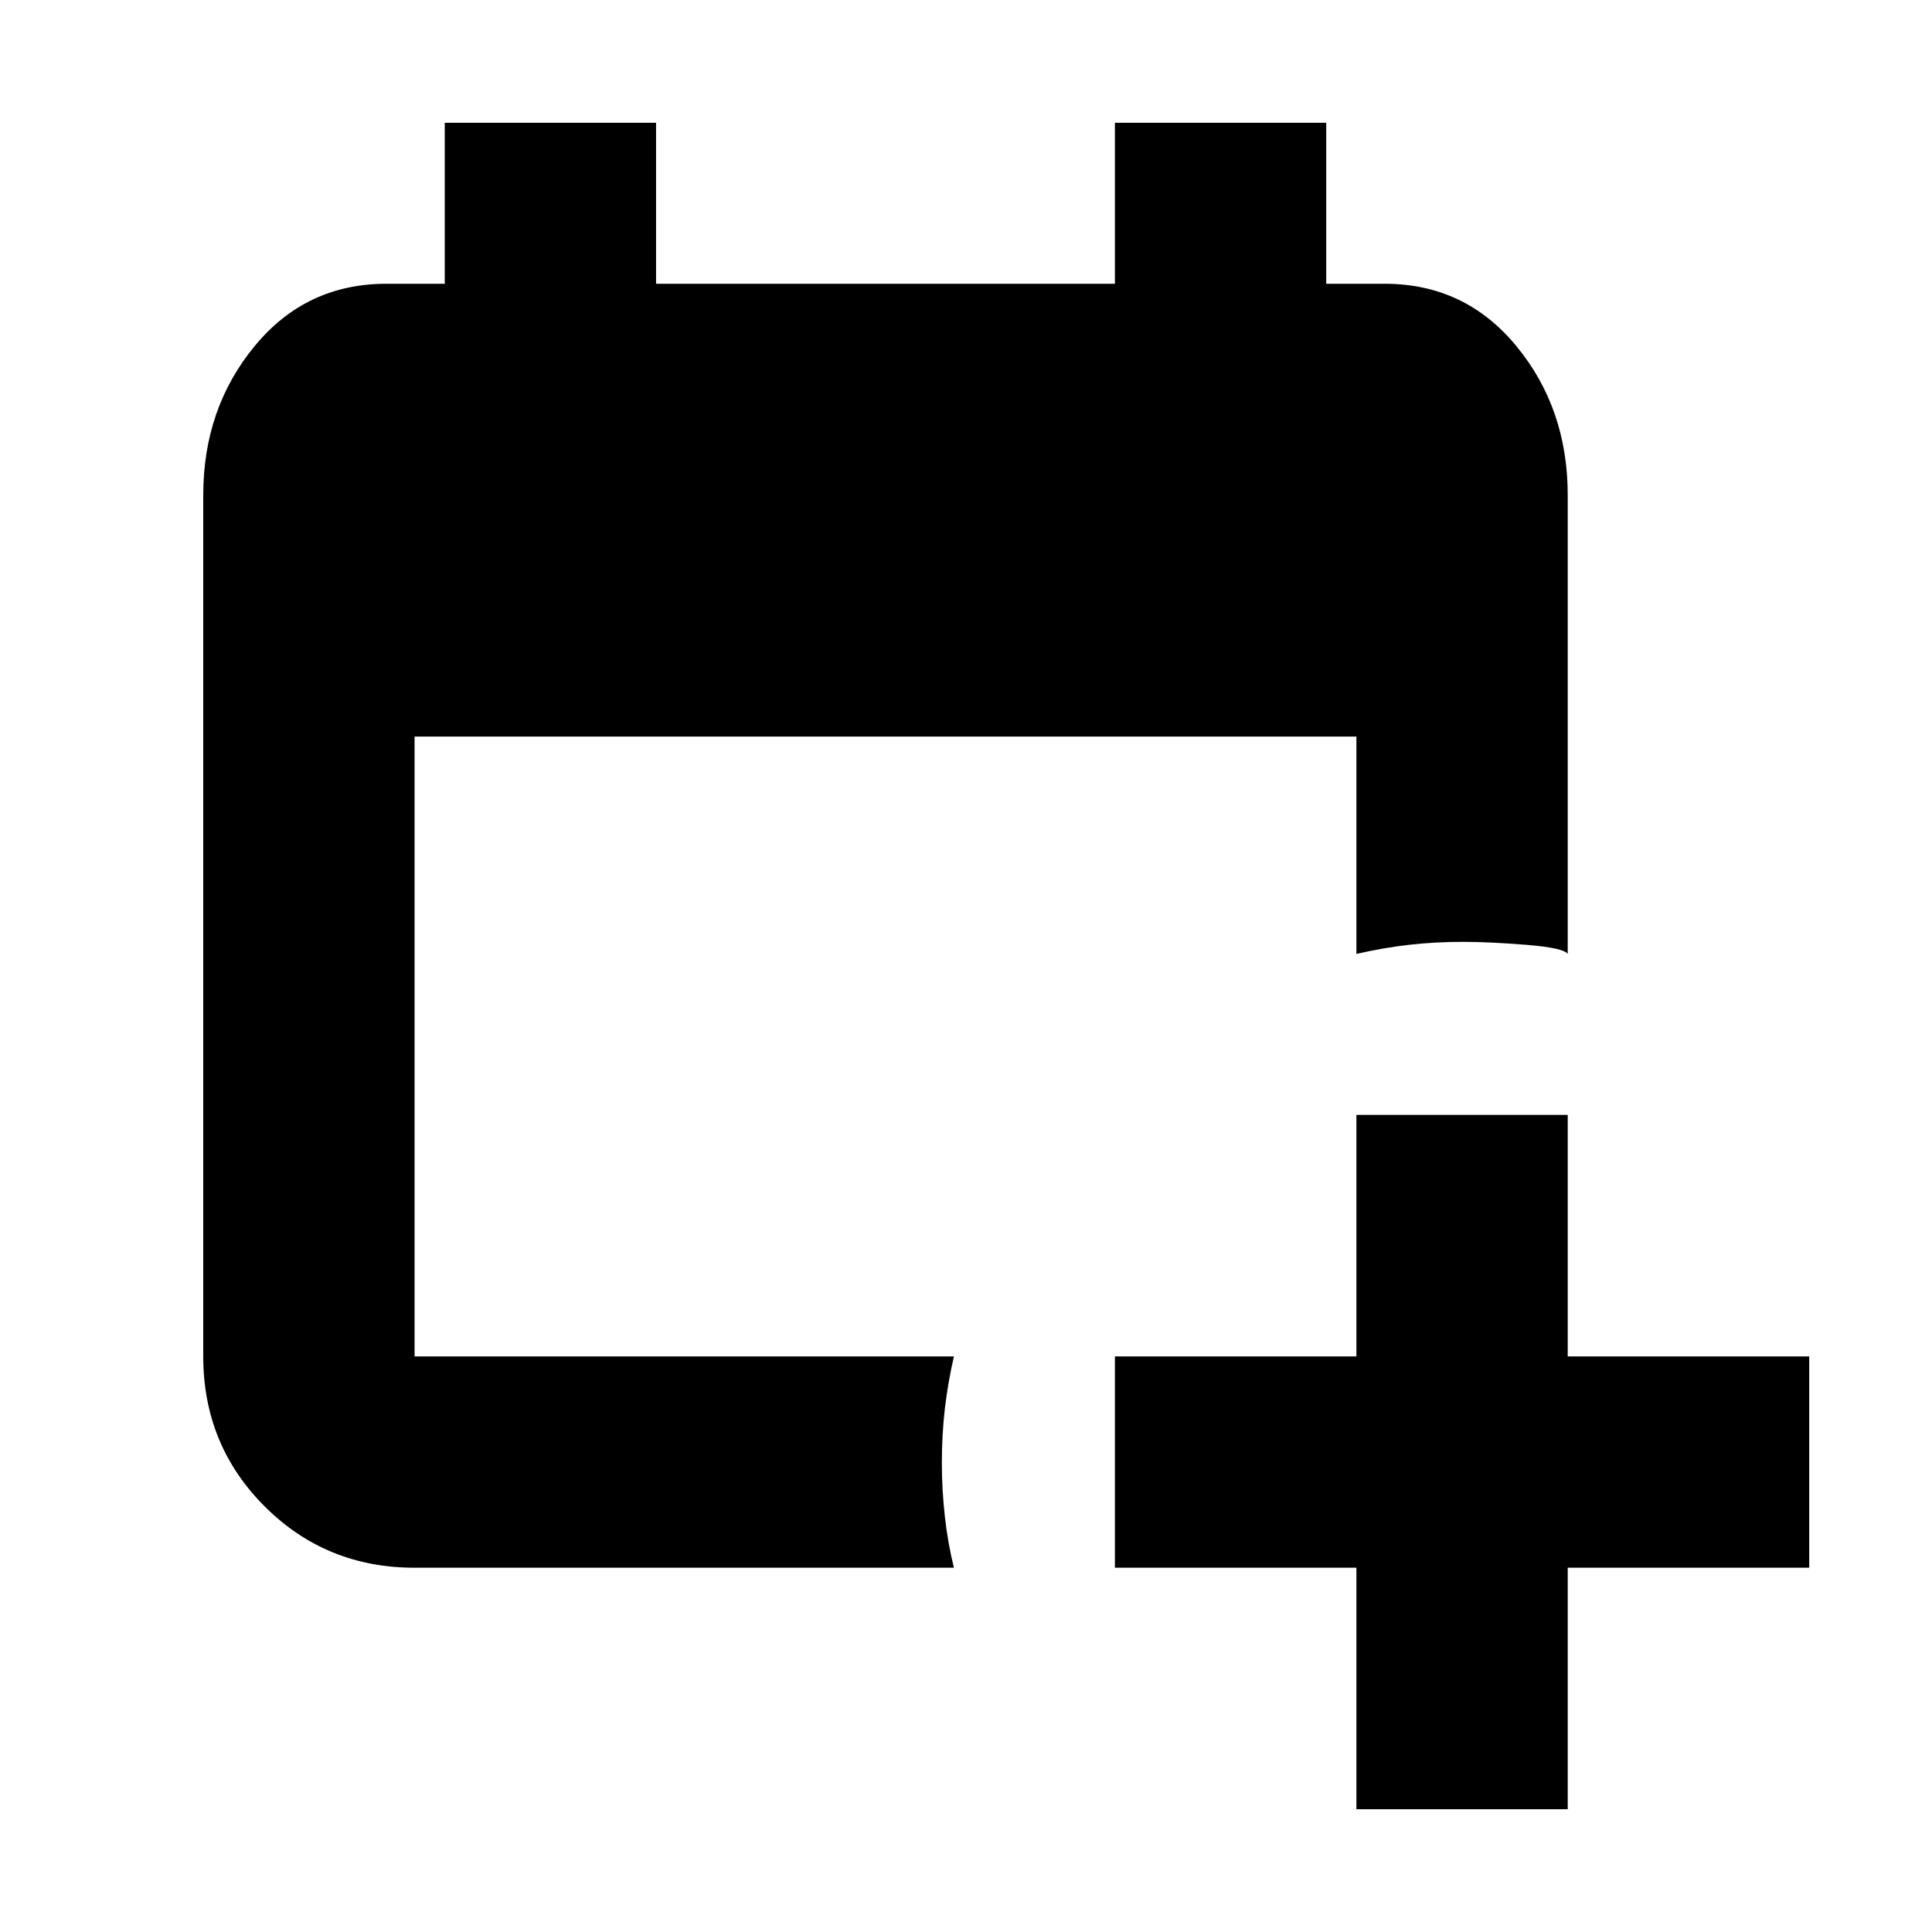 <svg xmlns="http://www.w3.org/2000/svg" height="40" width="40"><path d="M19.75 32.458H8.583q-1.833 0-3.104-1.27-1.271-1.271-1.271-3.105V10.25q0-1.792 1.063-3.083Q6.333 5.875 8 5.875h1.208V2.542h4.375v3.333h9.5V2.542h4.375v3.333h1.209q1.666 0 2.729 1.292 1.062 1.291 1.062 3.083v9.5q-.083-.125-.854-.188-.771-.062-1.312-.062-.584 0-1.125.062-.542.063-1.084.188v-4.5h-19.5v12.833H19.75q-.125.542-.188 1.084-.062.541-.062 1.125 0 .541.062 1.104.063.562.188 1.062Zm8.333 5v-5h-5v-4.375h5v-5h4.375v5h5v4.375h-5v5Z"/></svg>